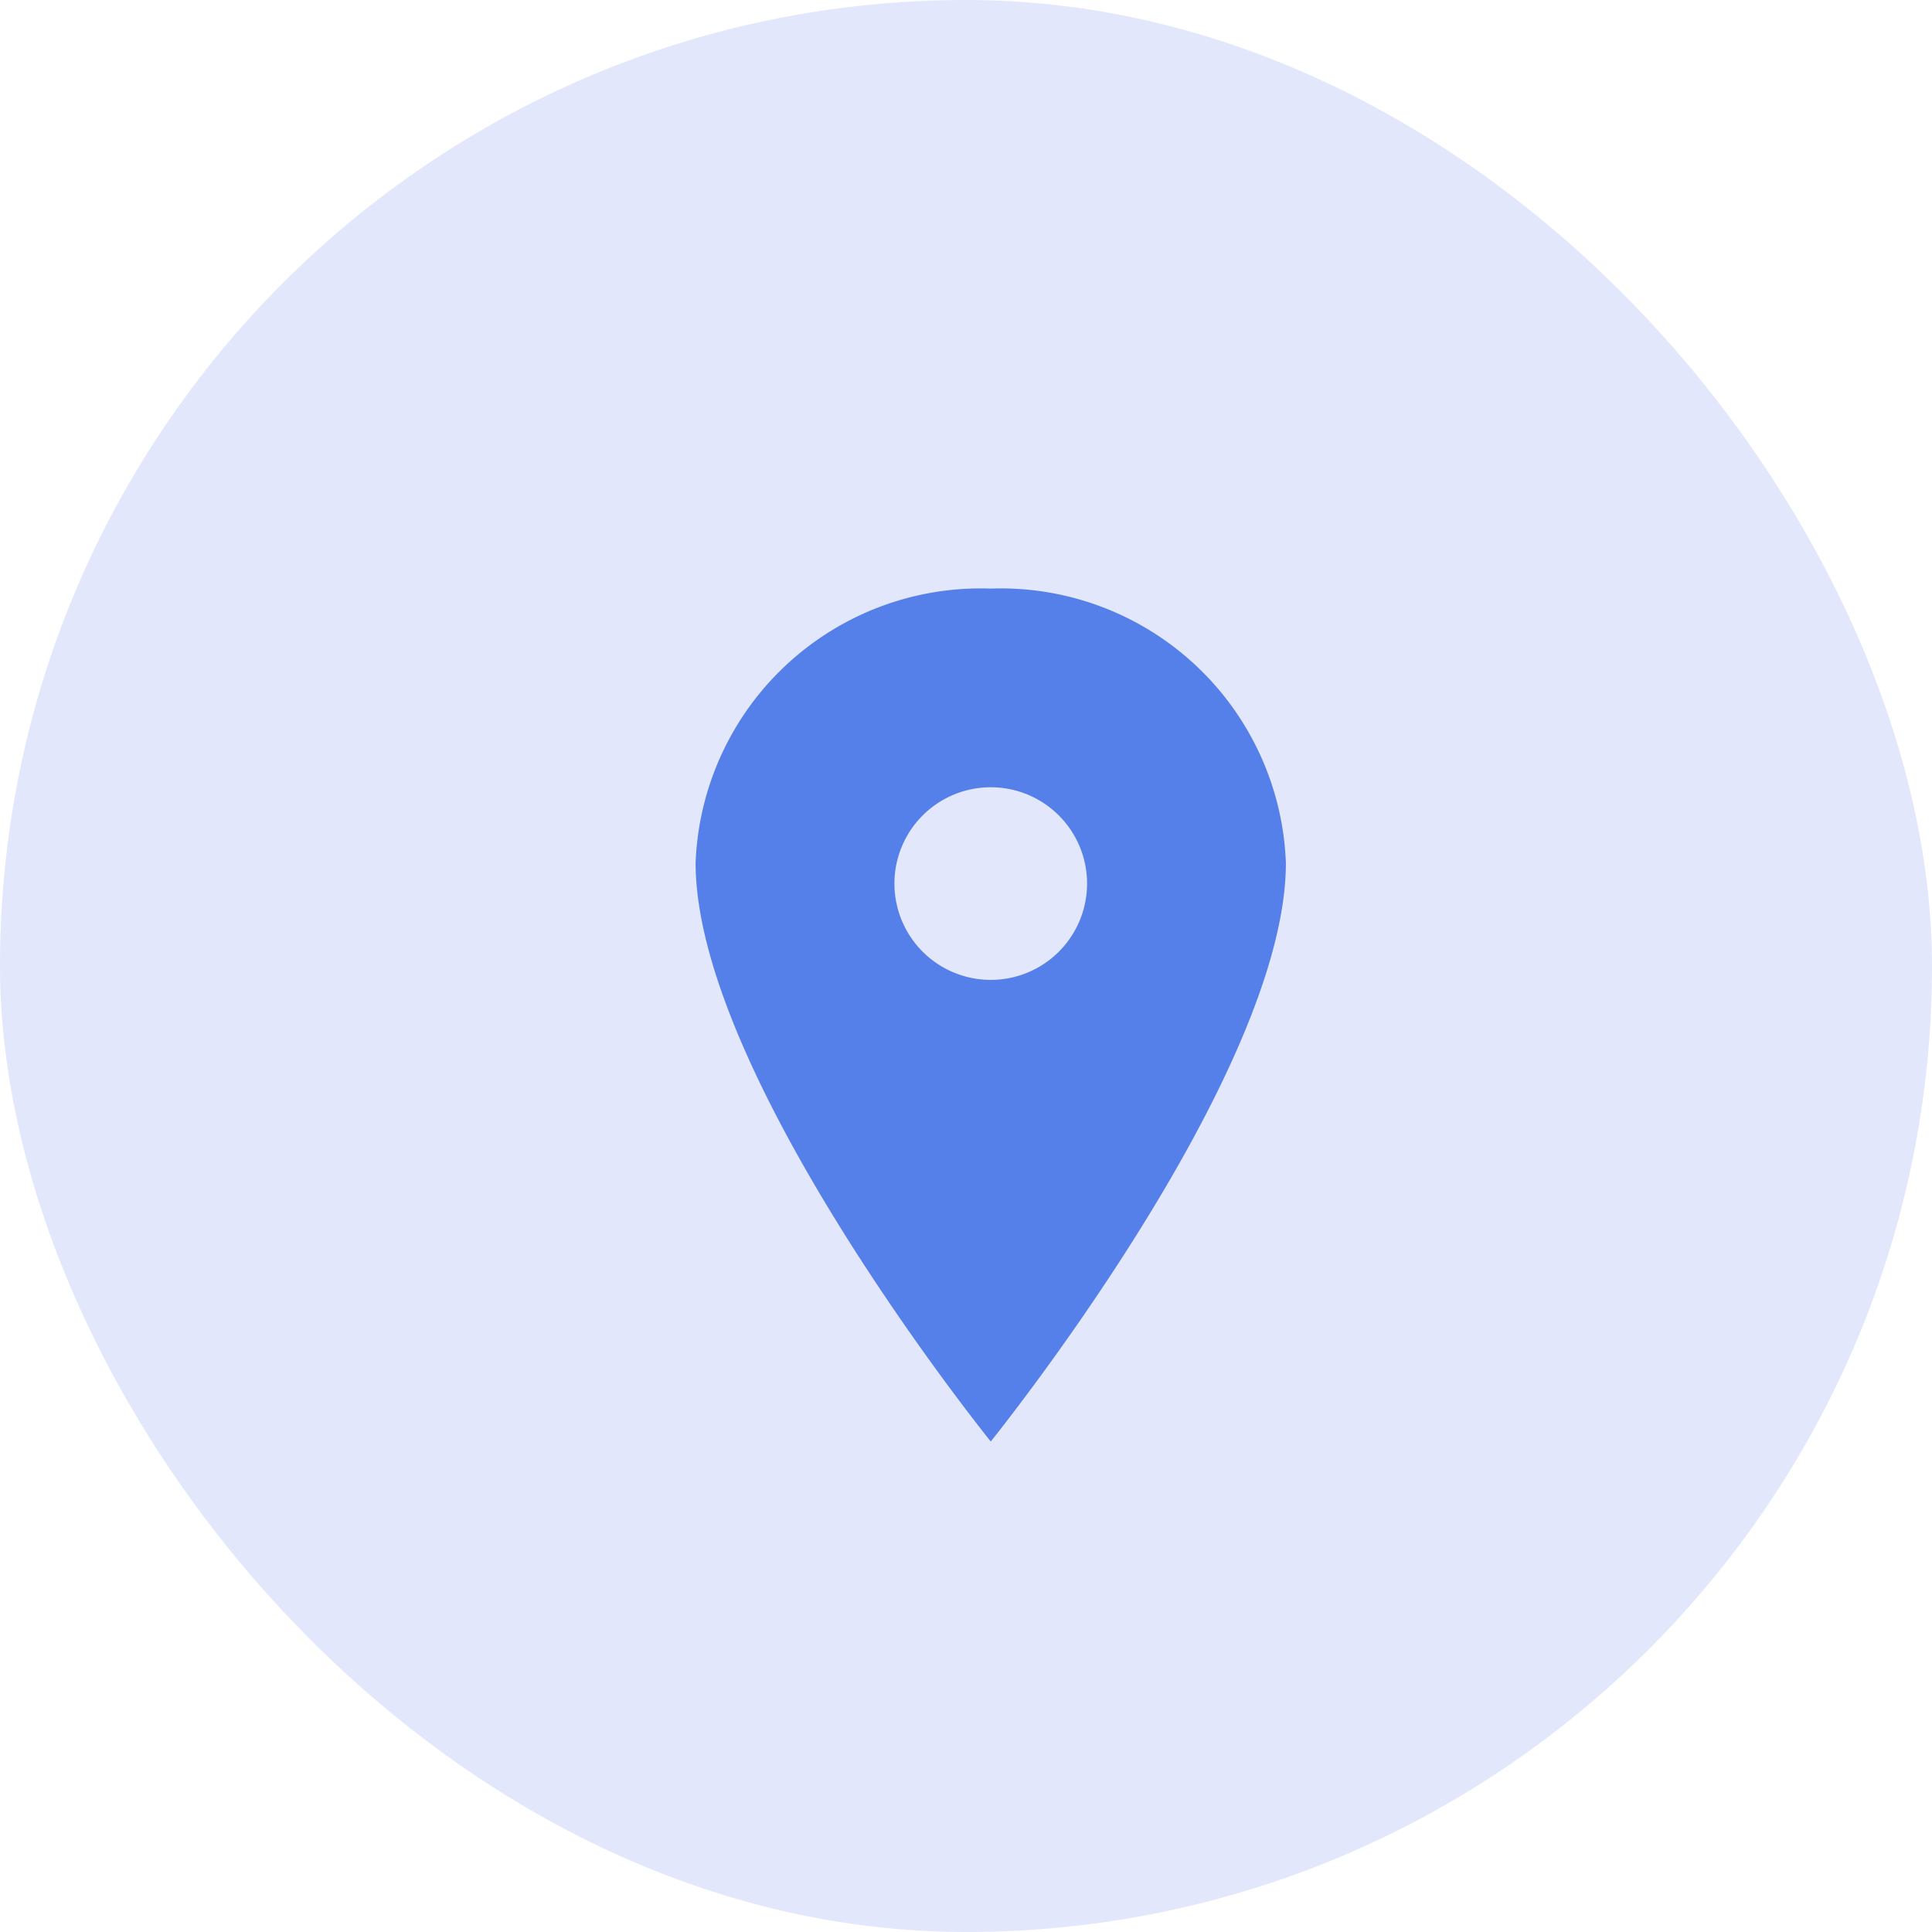 <svg xmlns="http://www.w3.org/2000/svg" width="36.107" height="36.107" viewBox="0 0 36.107 36.107">
  <g id="Group_59362" data-name="Group 59362" transform="translate(-298 -732)">
    <g id="Group_1538" data-name="Group 1538" transform="translate(-1448.063 -1537.46)">
      <rect id="Rectangle_33" data-name="Rectangle 33" width="36.107" height="36.107" rx="18.054" transform="translate(1746.063 2269.46)" fill="#4860ef" opacity="0.15"/>
    </g>
    <path id="Icon_ionic-ios-pin" data-name="Icon ionic-ios-pin" d="M13.391,3.375A5.332,5.332,0,0,0,7.875,8.5c0,3.984,5.516,10.815,5.516,10.815s5.516-6.83,5.516-10.815A5.332,5.332,0,0,0,13.391,3.375Zm0,7.313a1.8,1.8,0,1,1,1.8-1.8A1.8,1.8,0,0,1,13.391,10.688Z" transform="translate(303.125 739.625)" fill="#5680e9"/>
  </g>
</svg>
